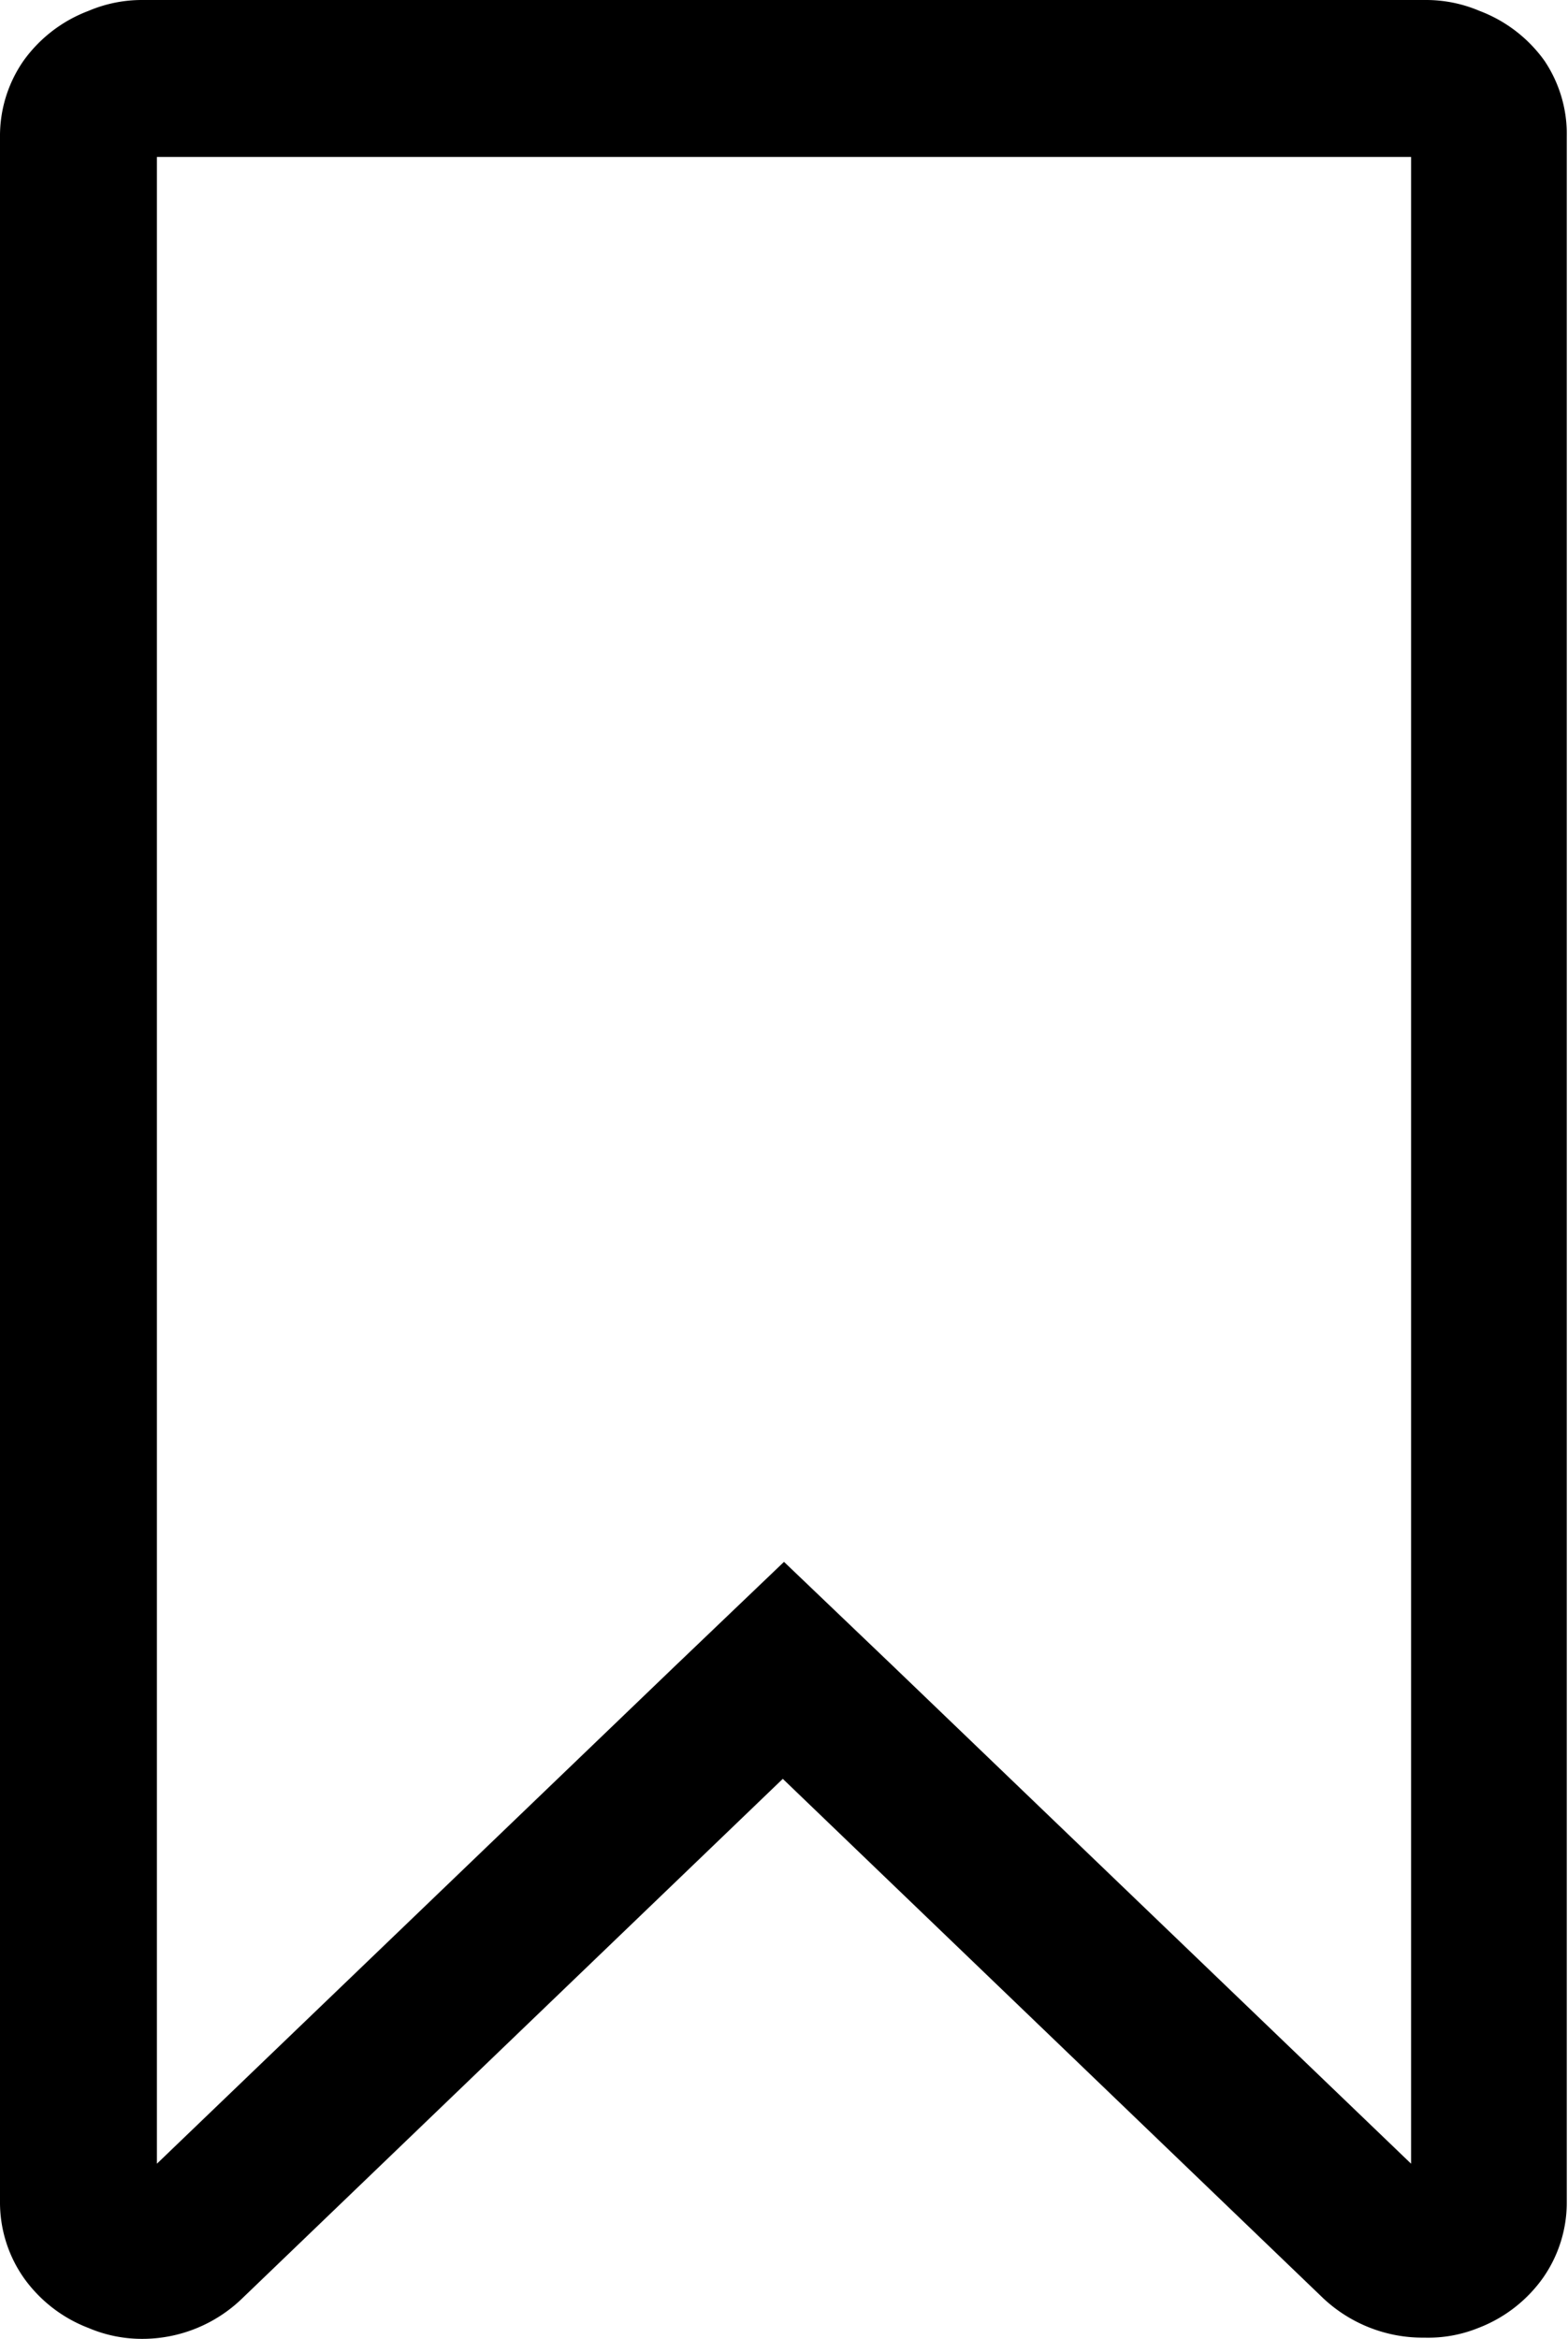 <svg xmlns="http://www.w3.org/2000/svg" viewBox="0 0 25.88 38.59"><g data-name="Layer 2"><g data-name="22-bookmarks"><path d="M25.49,1A2.33,2.33,0,0,0,24.42.18,2.25,2.25,0,0,0,23.53,0H2.35a2.25,2.25,0,0,0-.89.18A2.33,2.33,0,0,0,.39,1,2.17,2.17,0,0,0,0,2.26V36.33a2.17,2.17,0,0,0,.39,1.25,2.33,2.33,0,0,0,1.07.83,2.25,2.25,0,0,0,.89.18A2.37,2.37,0,0,0,4,37.92l8.92-8.57,8.92,8.57a2.4,2.4,0,0,0,1.67.65,2.21,2.21,0,0,0,.89-.16,2.33,2.33,0,0,0,1.07-.83,2.17,2.17,0,0,0,.39-1.25V2.26A2.17,2.17,0,0,0,25.49,1ZM23.29,35.7l-8.55-8.21-1.8-1.72-1.8,1.72L2.59,35.7V2.59h20.7V35.7Z"/></g></g></svg>